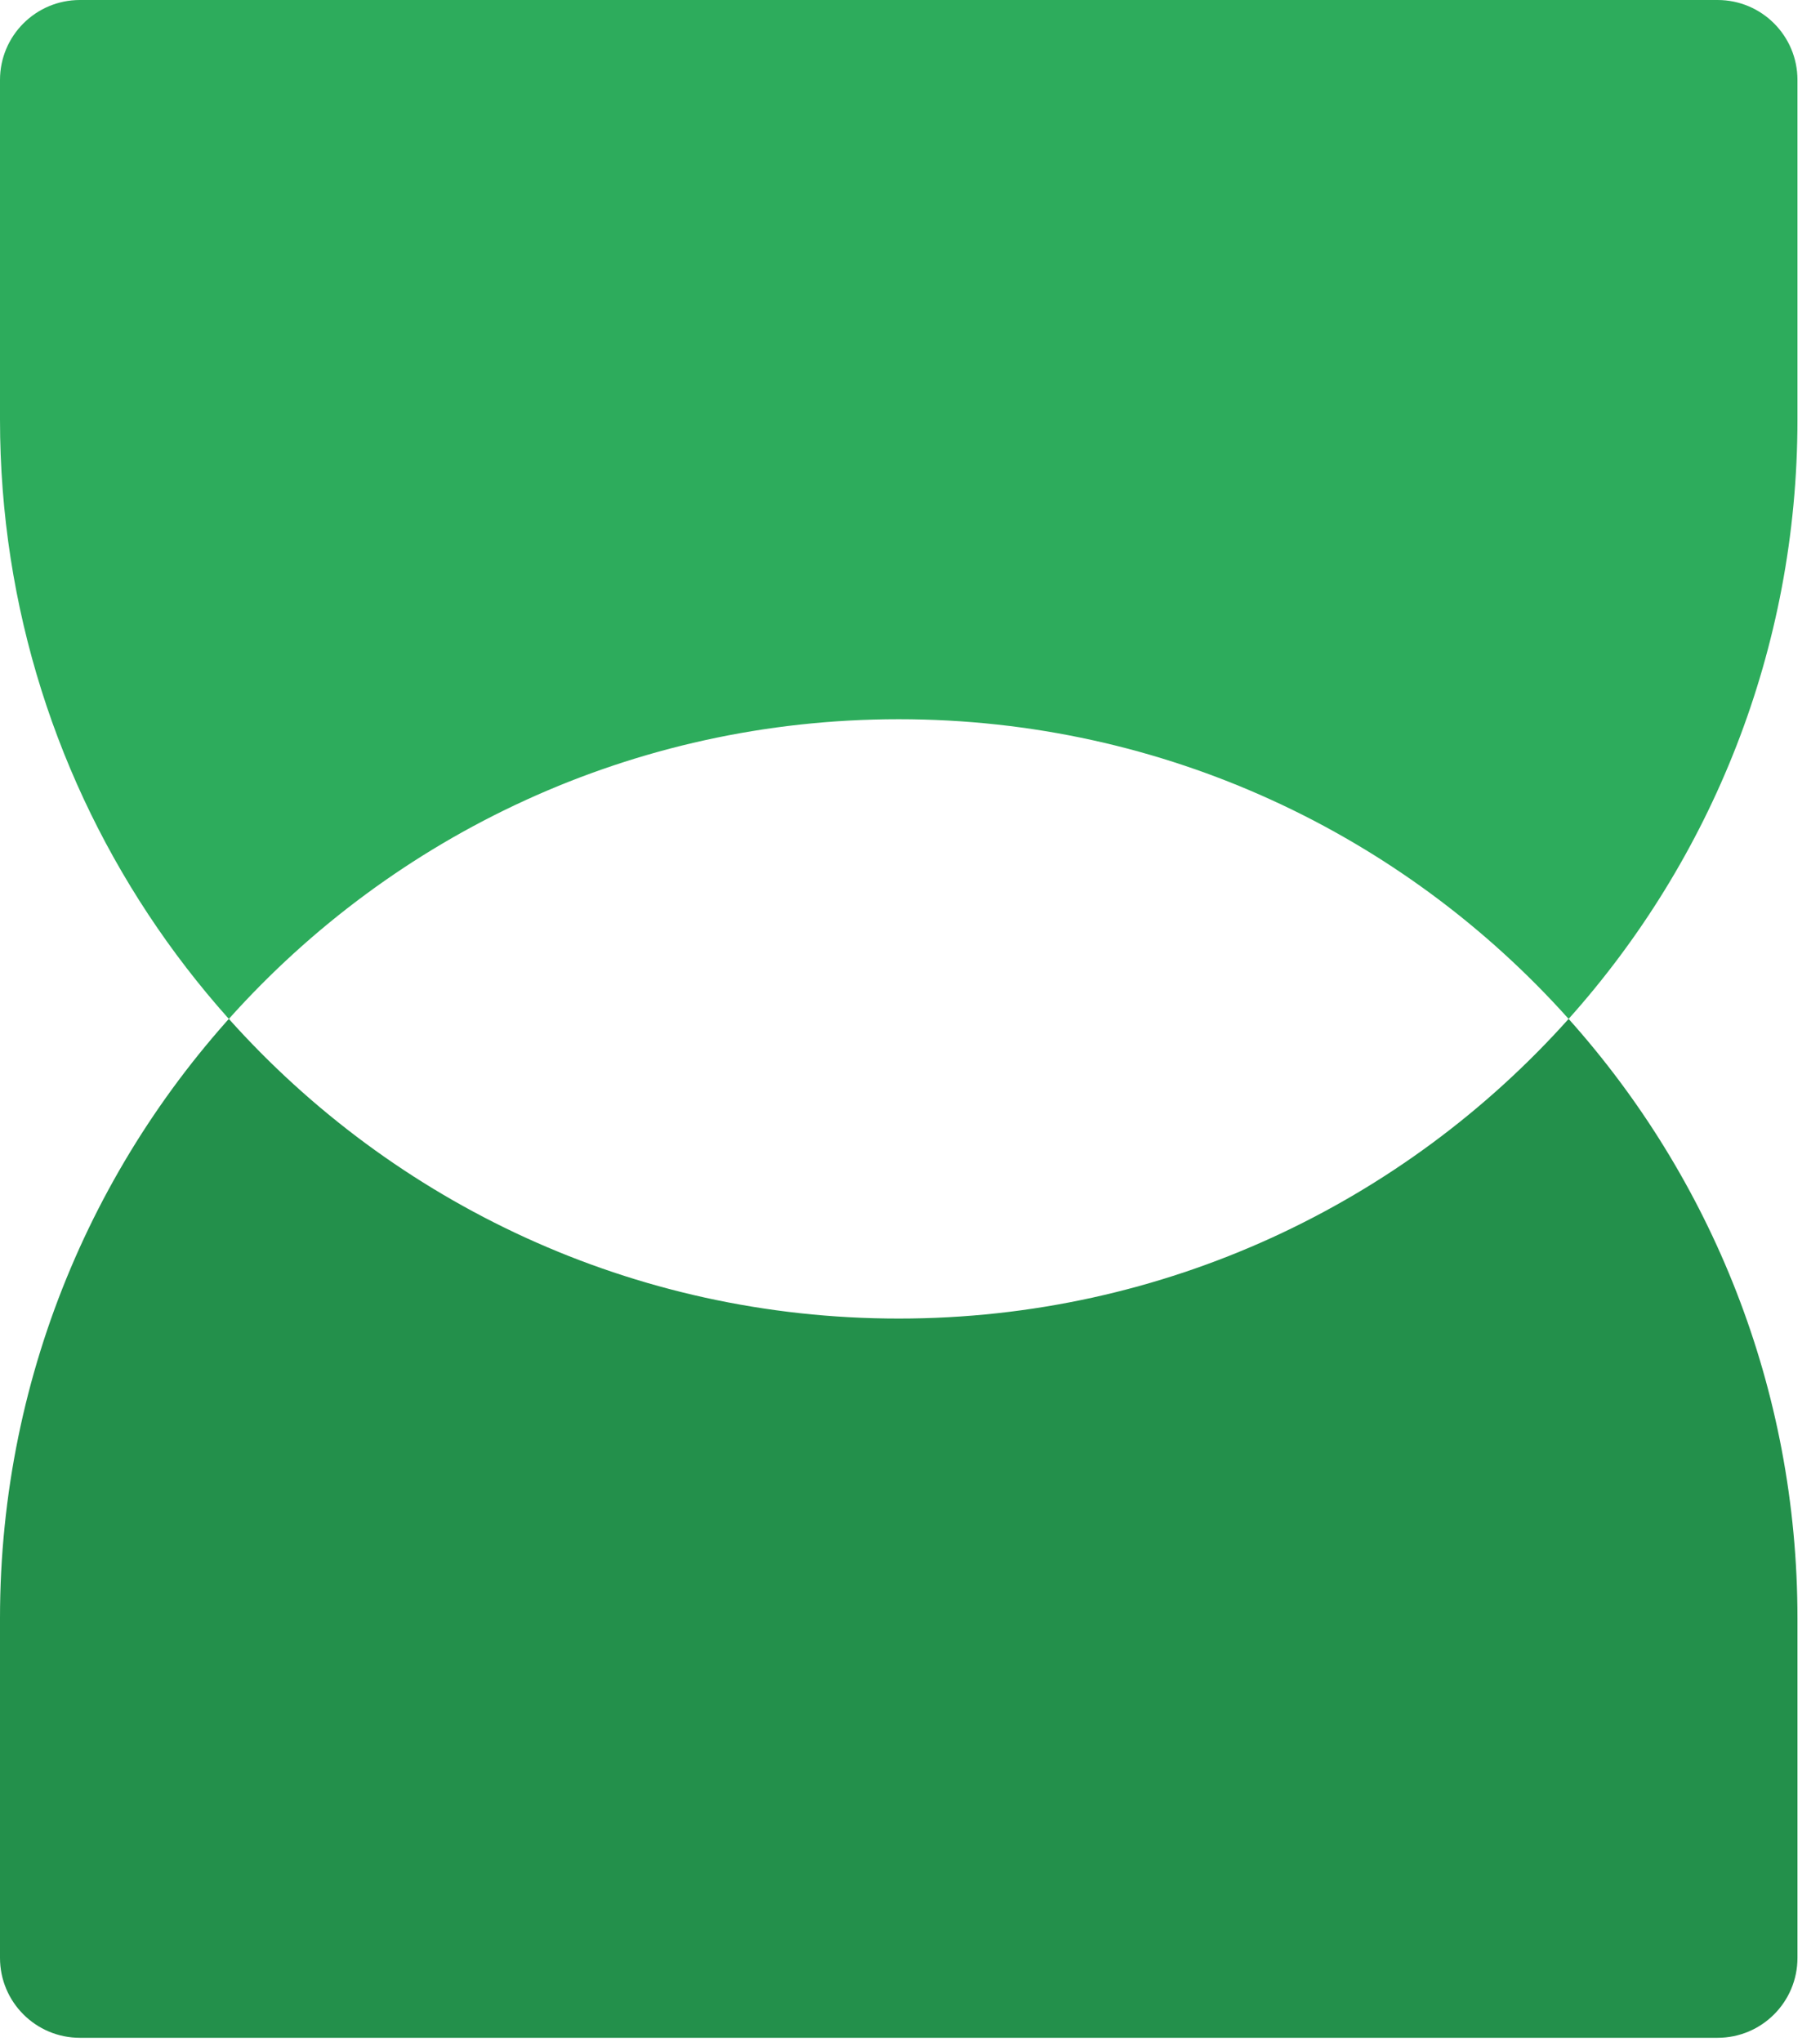 <svg width="115" height="129" viewBox="0 0 115 129" fill="none" xmlns="http://www.w3.org/2000/svg">
<path fill-rule="evenodd" clip-rule="evenodd" d="M0 102.218C0 70.855 25.425 45.43 56.788 45.43C39.969 45.43 24.858 52.741 14.46 64.359C24.858 75.977 39.969 83.288 56.788 83.288C73.607 83.288 88.718 75.977 99.116 64.359C108.108 74.406 113.576 87.673 113.576 102.218V123.671C113.576 126.459 111.316 128.719 108.528 128.719H5.048C2.26 128.719 0 126.459 0 123.671V102.218ZM99.116 64.359C99.116 64.359 99.116 64.359 99.116 64.359Z" fill="#23904B"/>
<path fill-rule="evenodd" clip-rule="evenodd" d="M35.487 79.159C27.379 75.876 20.201 70.774 14.46 64.36C24.858 52.742 39.969 45.43 56.788 45.43C73.607 45.43 88.718 52.742 99.116 64.36C99.116 64.36 99.116 64.36 99.116 64.36C108.108 54.313 113.576 41.045 113.576 26.501V5.048C113.576 2.26 111.316 9.48782e-06 108.528 9.48782e-06L5.048 0C2.26 -2.43719e-07 2.11922e-06 2.26 1.8755e-06 5.048L0 26.501C-3.77218e-06 50.331 14.678 70.734 35.487 79.159Z" fill="#2DAC5C"/>
</svg>

